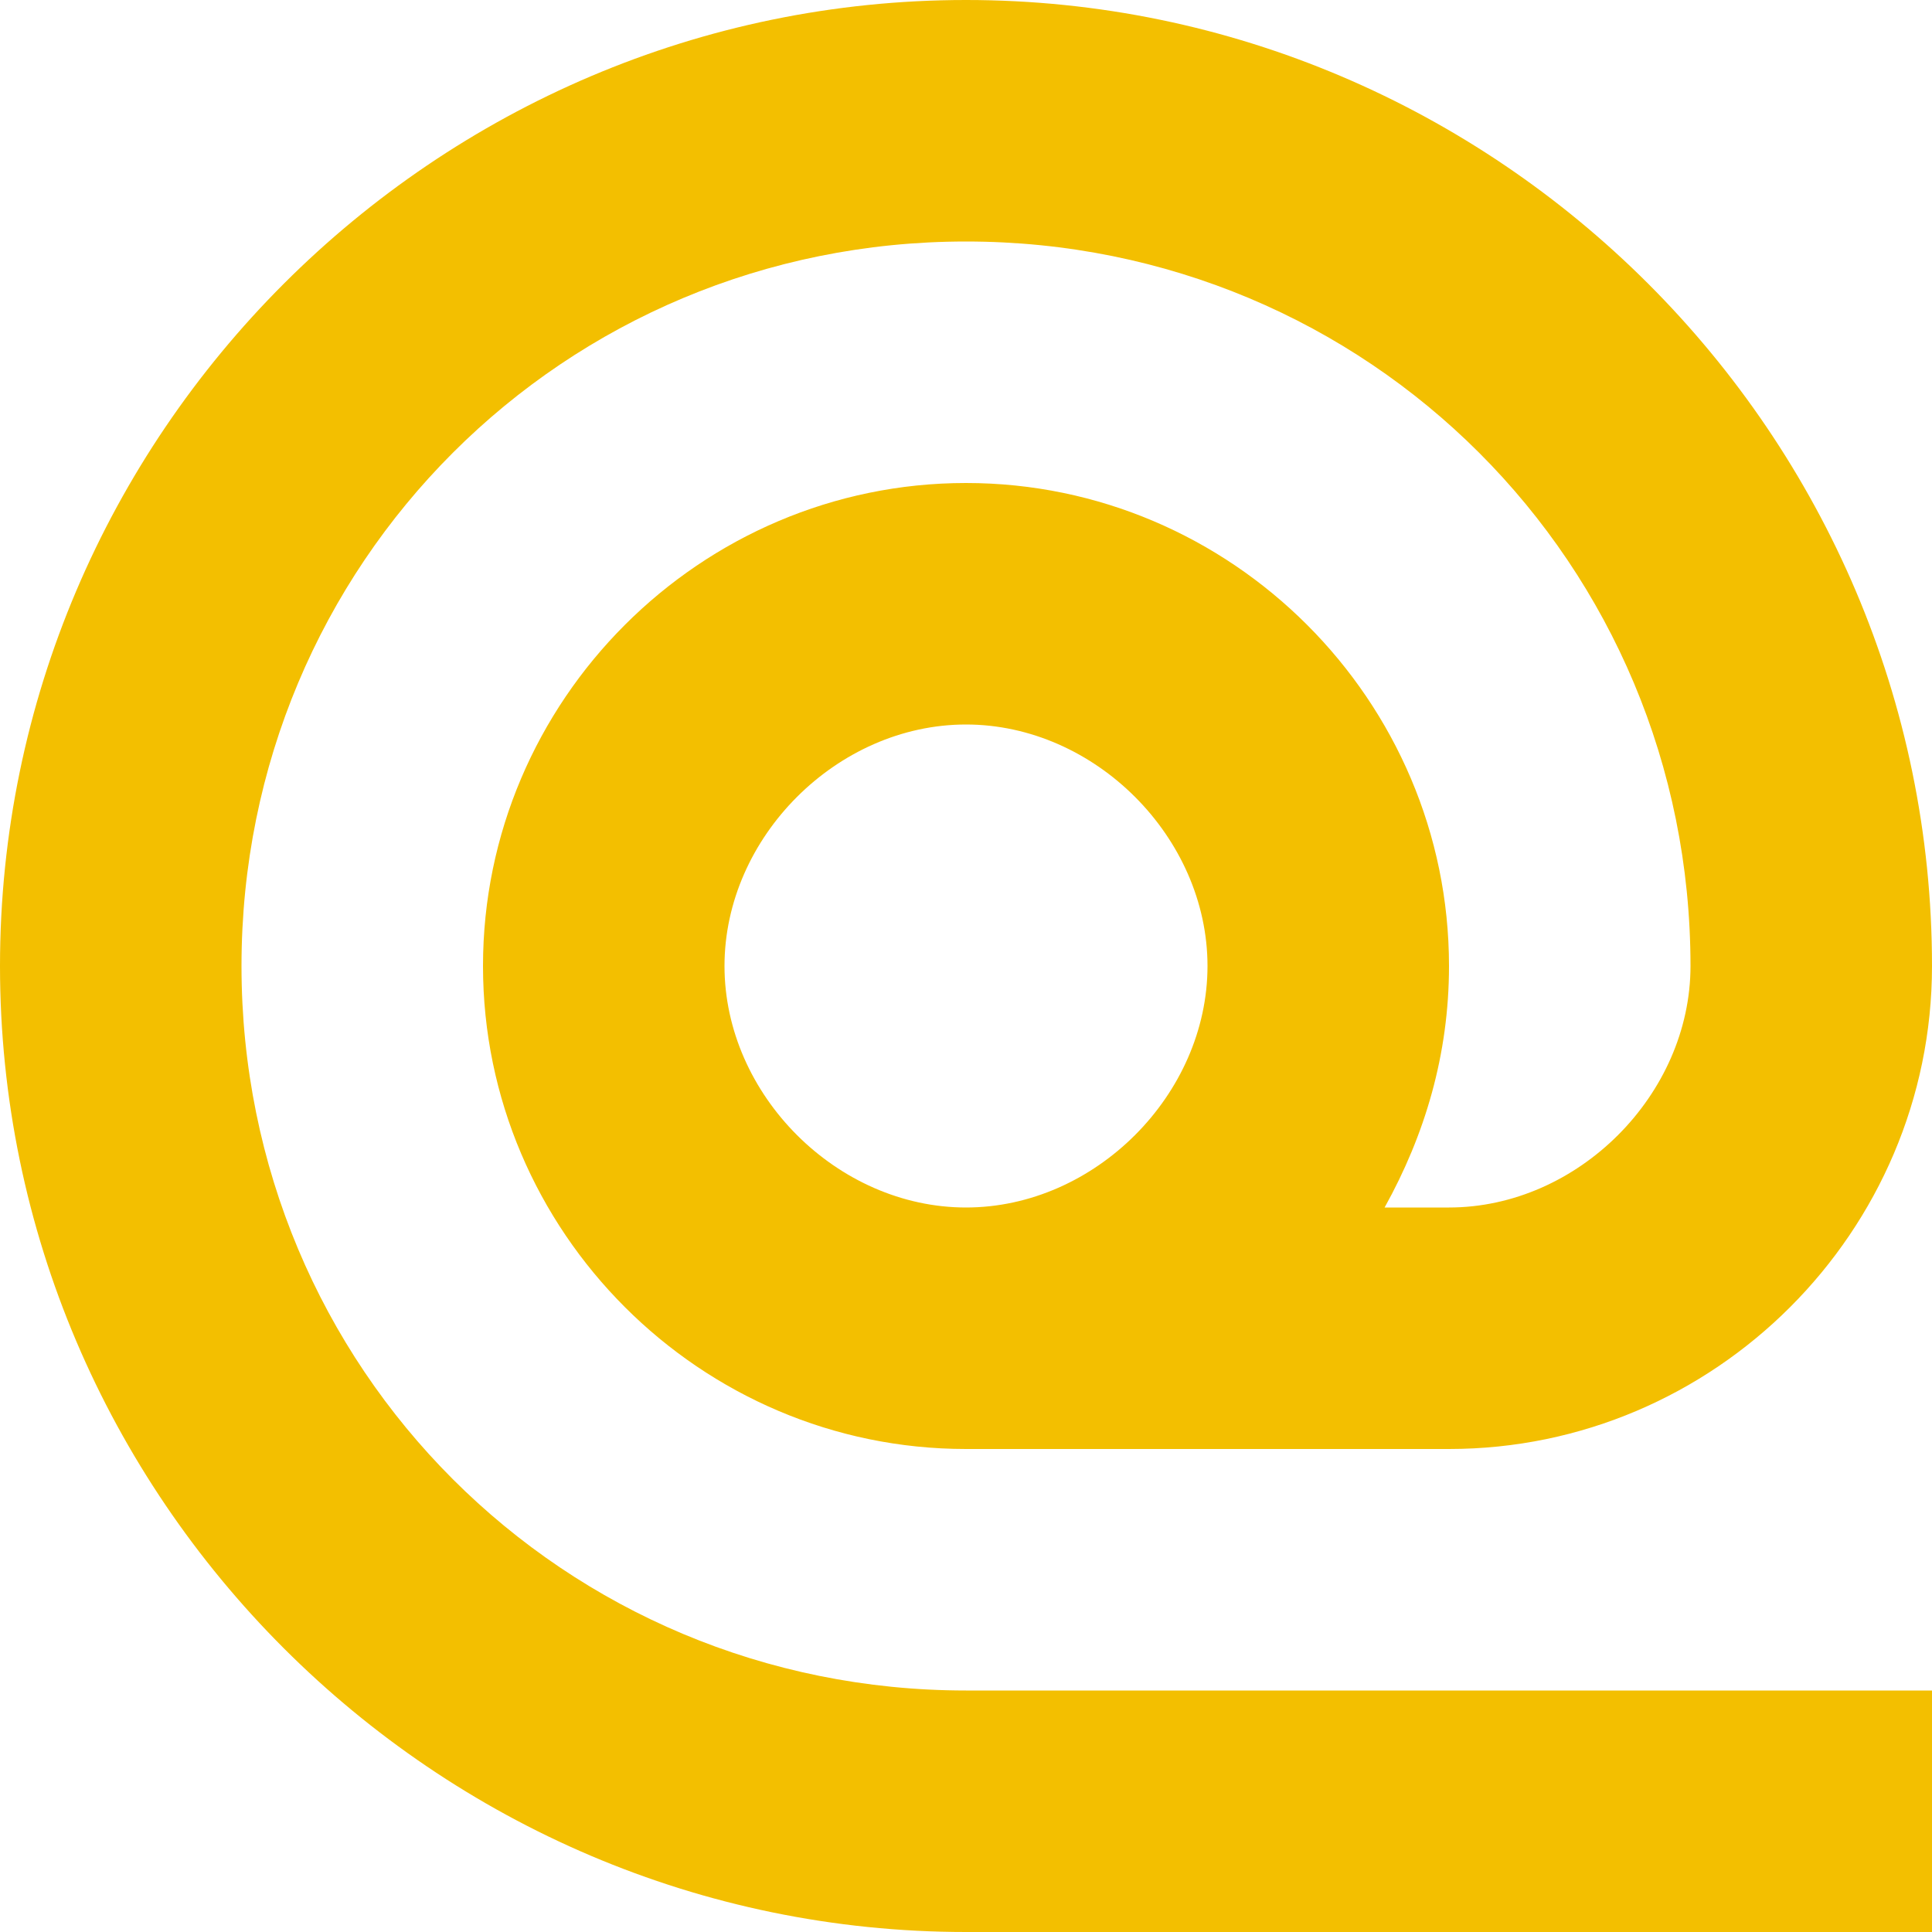 <?xml version="1.0" encoding="utf-8"?>
<!-- Generator: Adobe Illustrator 22.1.0, SVG Export Plug-In . SVG Version: 6.00 Build 0)  -->
<svg version="1.1" id="Layer_1" xmlns="http://www.w3.org/2000/svg" xmlns:xlink="http://www.w3.org/1999/xlink" x="0px" y="0px"
	 viewBox="0 0 24 24" style="enable-background:new 0 0 24 24;" xml:space="preserve">
<style type="text/css">
	.st1{fill:#F3BF00;}
</style>    
<path class="st1" d="M12,6c-3.3,0-6,2.7-6,6s2.7,6,6,6h6c3.3,0,6-2.7,6-6c0-6.6-5.4-12-12-12S0,5.4,0,12s5.4,12,12,12h12v-3H12c-5,0-9-4-9-9
	s4-9,9-9s9,4,9,9c0,1.6-1.4,3-3,3h-0.8c0.5-0.9,0.8-1.9,0.8-3C18,8.7,15.3,6,12,6z M12,15c-1.6,0-3-1.4-3-3s1.4-3,3-3s3,1.4,3,3
	S13.6,15,12,15z"/>
</svg>
